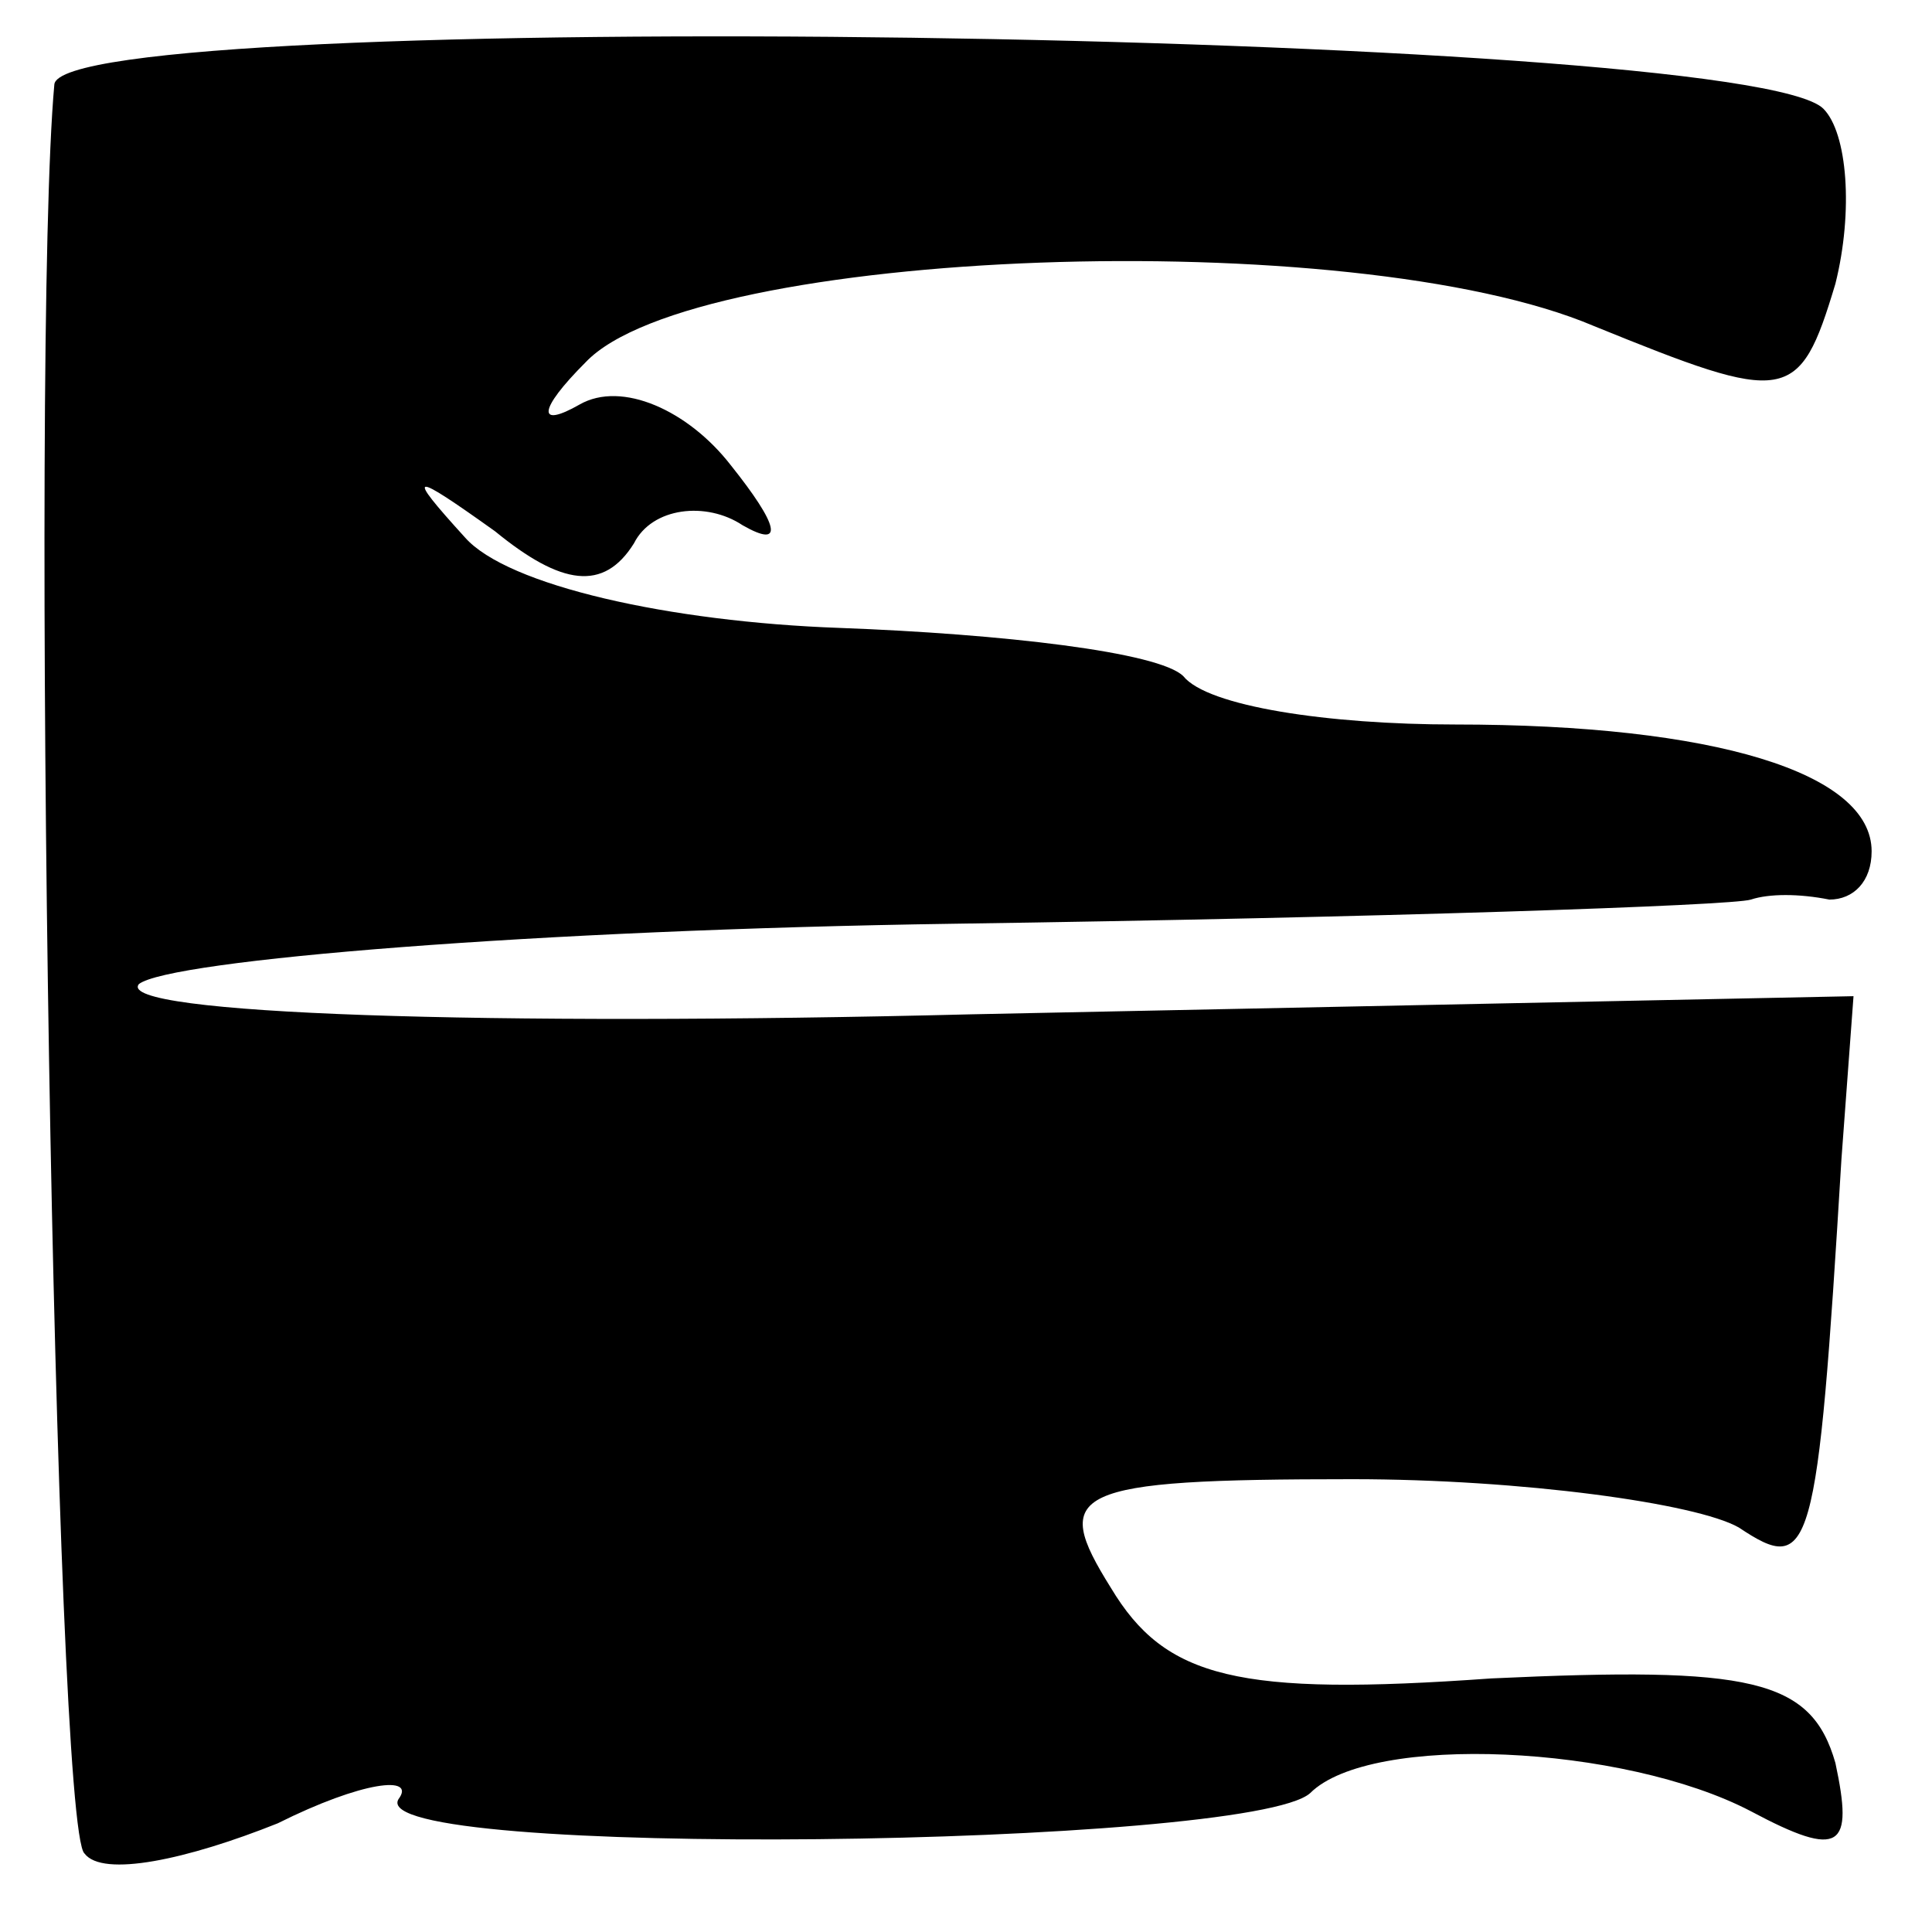 <?xml version="1.0" standalone="no"?>
<!DOCTYPE svg PUBLIC "-//W3C//DTD SVG 20010904//EN"
 "http://www.w3.org/TR/2001/REC-SVG-20010904/DTD/svg10.dtd">
<svg version="1.0" xmlns="http://www.w3.org/2000/svg"
 width="32pt" height="32pt" viewBox="0 0 32 32"
 preserveAspectRatio="xMidYMid meet">
<g transform="translate(0,32) scale(0.1,-0.1)"
fill="#000000" stroke="none">
<path fill="#000000" stroke="none" d="M9 306 c-4 -44 0 -289 5 -293 3 -4 17
-1 32 5 14 7 23 8 20 4 -6 -10 141 -8 151 1 10 10 52 8 73 -3 15 -8 17 -6 14
8 -4 14 -14 16 -57 14 -42 -3 -54 0 -63 15 -10 16 -7 18 40 18 28 0 57 -4 64
-8 12 -8 13 -5 17 61 l2 27 -146 -3 c-80 -2 -142 0 -138 5 5 4 66 9 135 10 70
1 129 3 132 4 3 1 8 1 13 0 4 0 7 3 7 8 0 13 -26 21 -69 21 -21 0 -41 3 -45 8
-4 4 -30 7 -57 8 -28 1 -55 7 -62 15 -10 11 -9 11 5 1 11 -9 18 -10 23 -2 3 6
12 7 18 3 7 -4 6 0 -2 10 -7 9 -18 14 -25 10 -7 -4 -7 -1 1 7 18 19 127 23
167 6 32 -13 34 -13 40 7 3 12 2 25 -2 29 -13 13 -292 17 -293 4z"/>
</g>
</svg>
